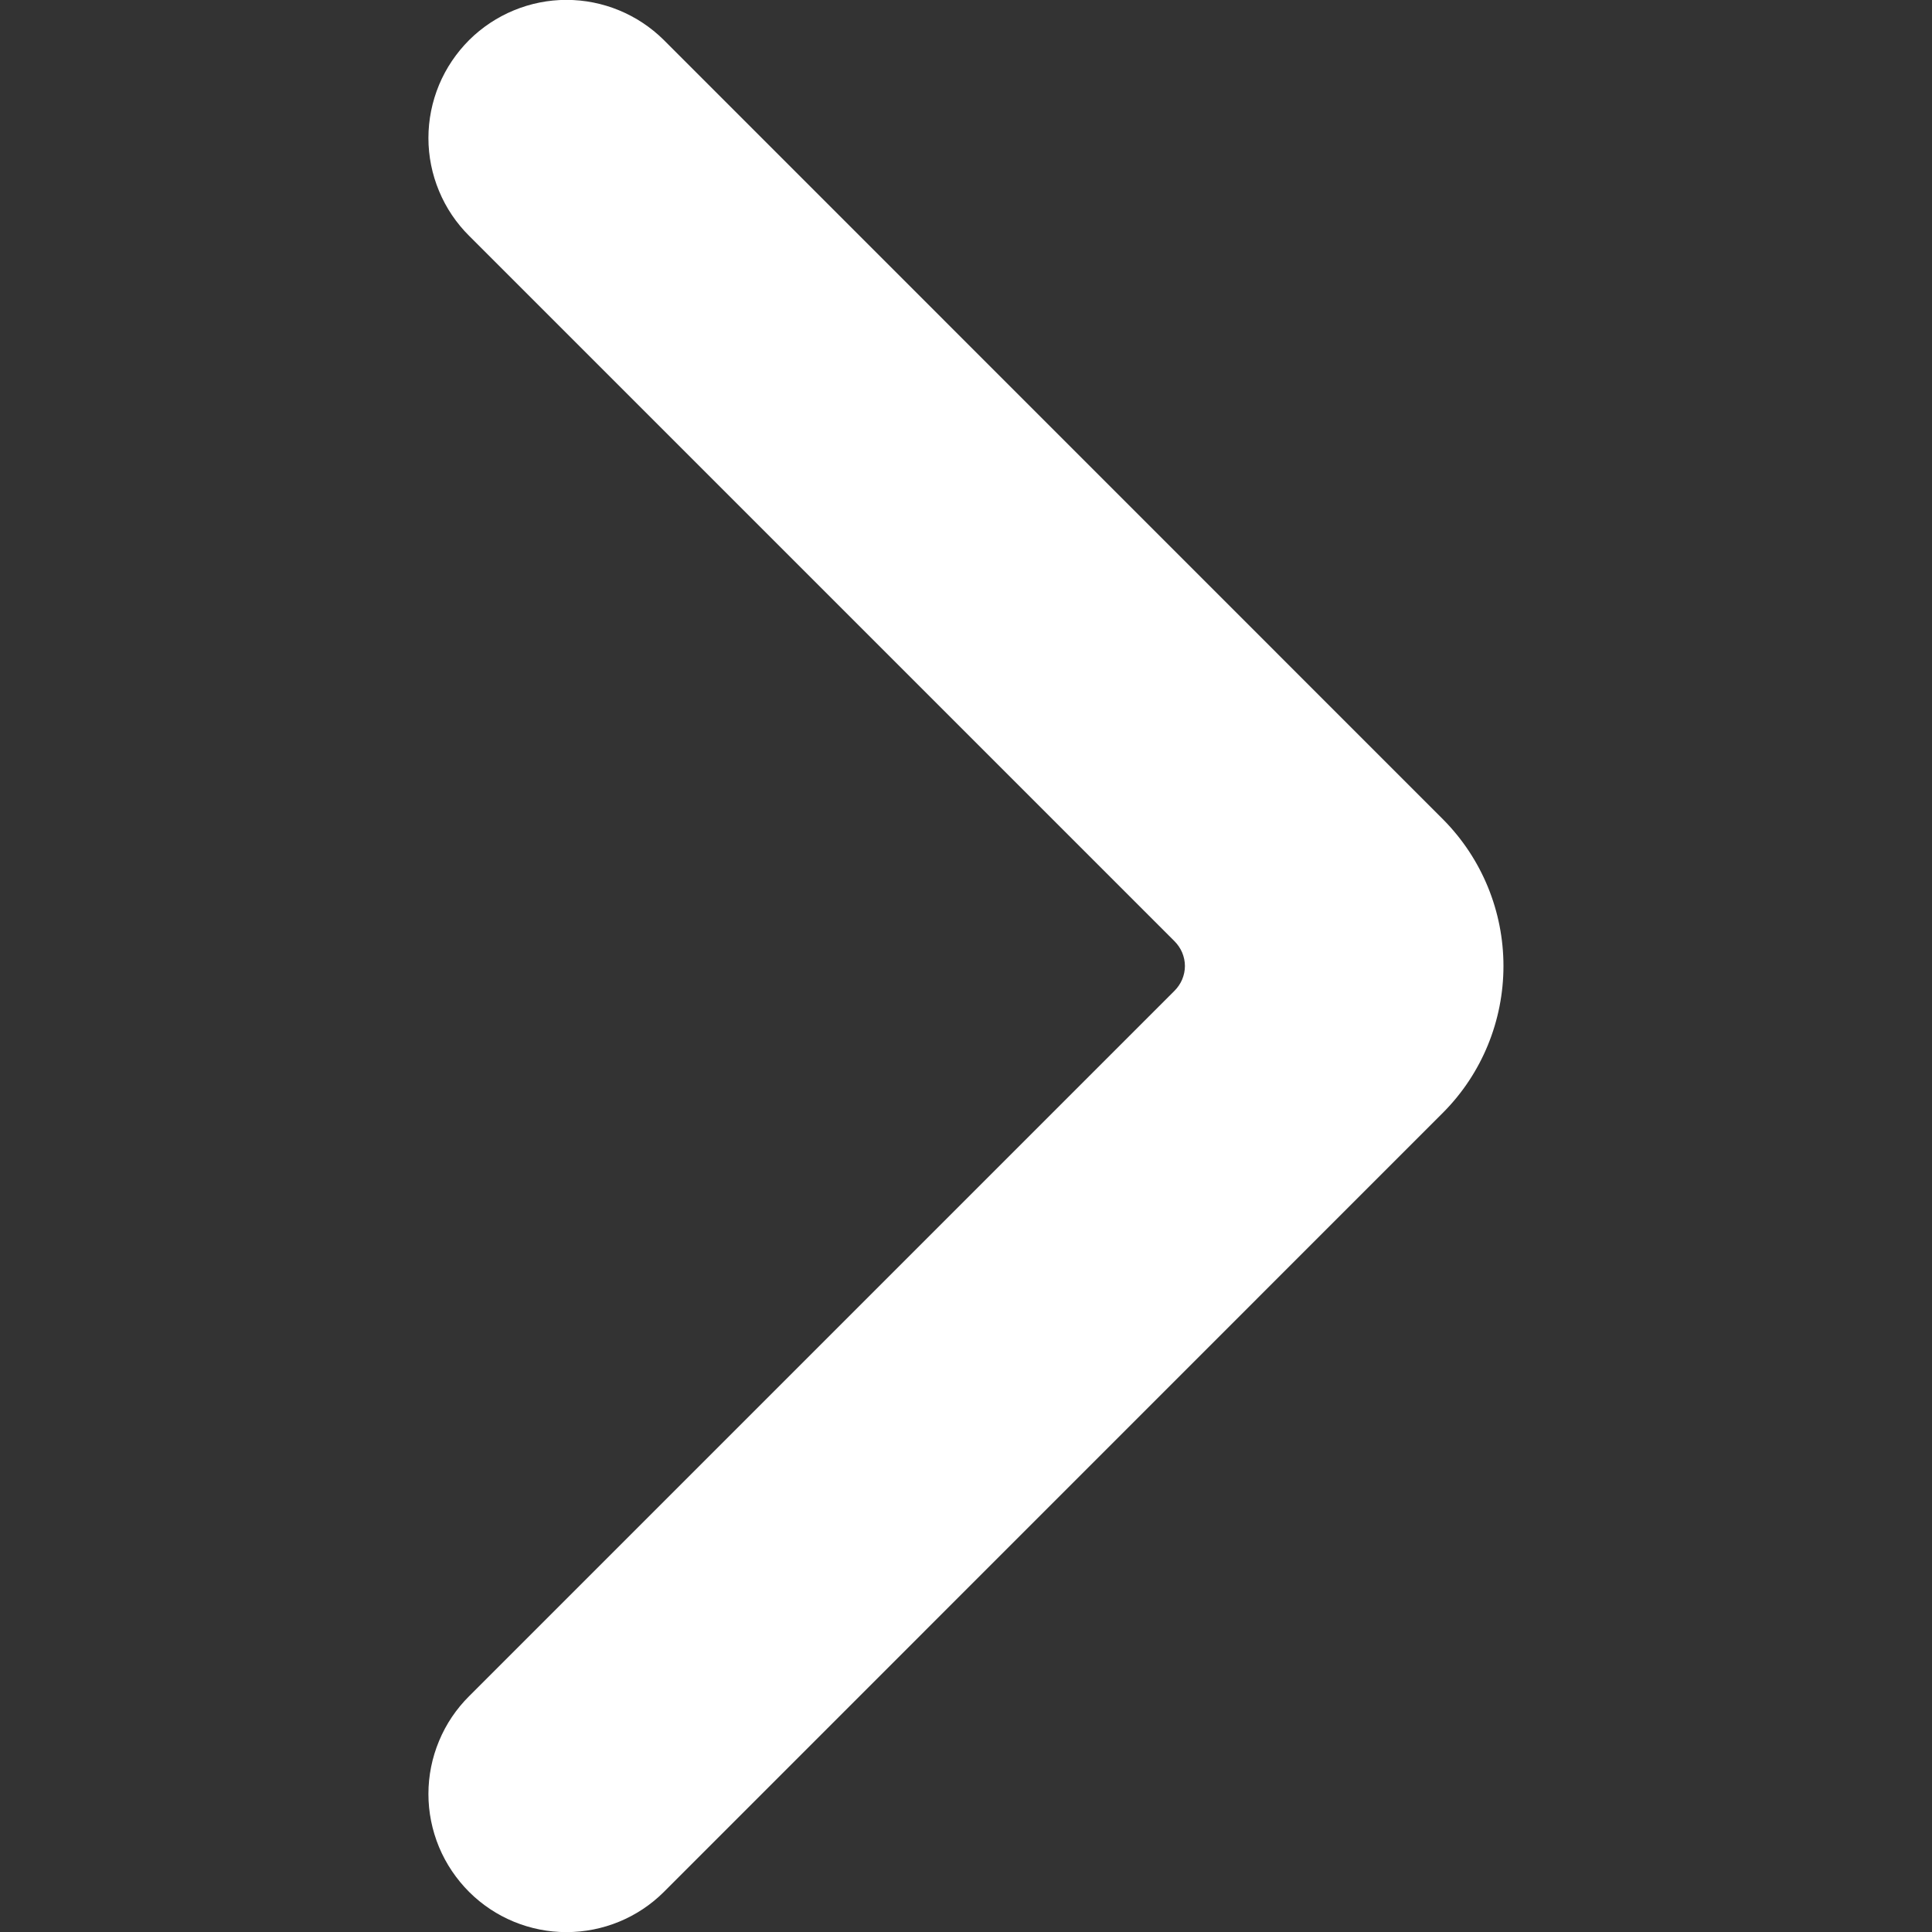 <svg width="16" height="16" viewBox="0 0 16 16" fill="none" xmlns="http://www.w3.org/2000/svg">
<rect x="0" y="0" width="16" height="16" fill="#333333" stroke="none"/>
<g clip-path="url(#clip0_109_1509)">
<path d="M3.886 15.669C3.779 15.562 3.694 15.436 3.636 15.297C3.578 15.157 3.548 15.008 3.548 14.857C3.548 14.706 3.578 14.557 3.636 14.418C3.694 14.278 3.779 14.152 3.886 14.046L9.726 8.206C9.753 8.179 9.775 8.147 9.79 8.112C9.805 8.076 9.813 8.038 9.813 8C9.813 7.962 9.805 7.924 9.79 7.888C9.775 7.853 9.753 7.821 9.726 7.794L3.886 1.954C3.779 1.848 3.694 1.722 3.636 1.582C3.578 1.443 3.548 1.294 3.548 1.143C3.548 0.992 3.578 0.843 3.636 0.703C3.694 0.564 3.779 0.438 3.886 0.331C4.1 0.119 4.39 -0.001 4.691 -0.001C4.993 -0.001 5.283 0.119 5.497 0.331L11.954 6.789C12.273 7.112 12.451 7.547 12.451 8C12.451 8.453 12.273 8.889 11.954 9.211L5.497 15.669C5.283 15.882 4.993 16.001 4.691 16.001C4.39 16.001 4.1 15.882 3.886 15.669Z" fill="white"/>
</g>
<defs>
<clipPath id="clip0_109_1509">
<rect width="16" height="16" fill="white"/>
</clipPath>
</defs>
</svg>

